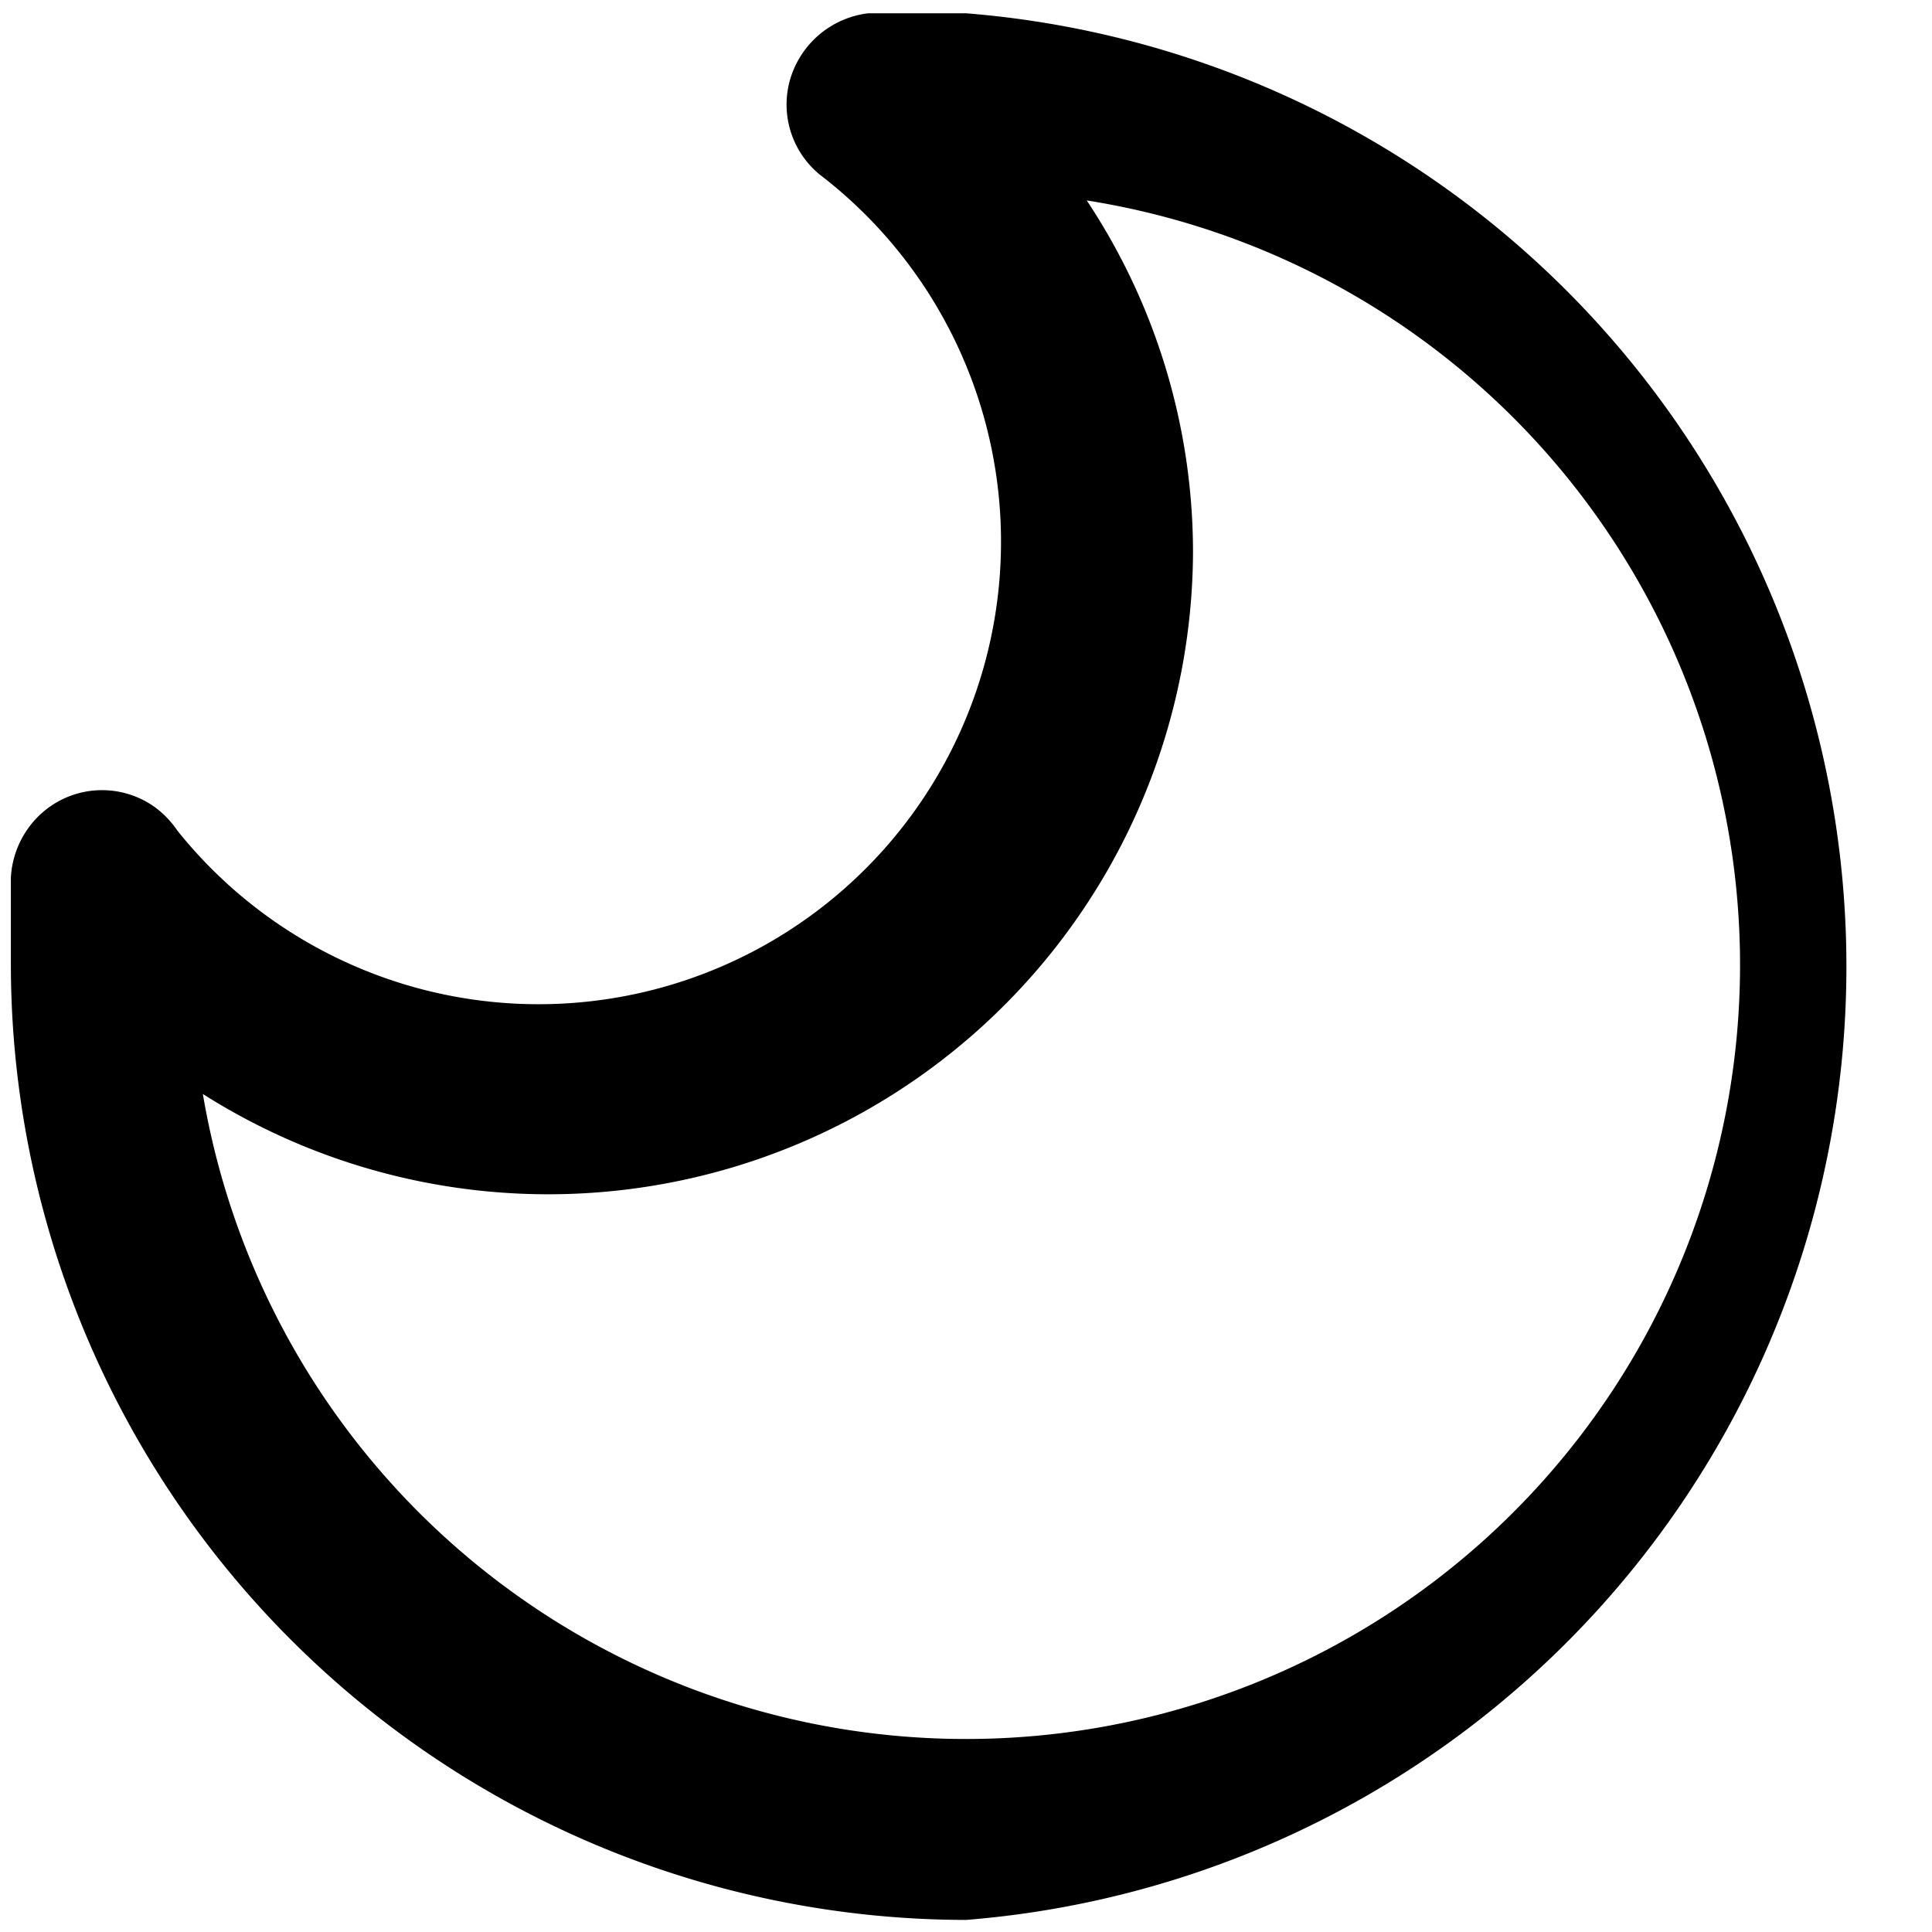 <svg xmlns="http://www.w3.org/2000/svg" viewBox="0 0 16 16">
  <title>beta</title>
  <path d="M8,15.9A7.92,7.92,0,0,1,.09,8c0-.24,0-.49,0-.73a.77.77,0,0,1,.31-.58.75.75,0,0,1,.89,0,.81.81,0,0,1,.18.19A3.83,3.83,0,1,0,6.82,1.47a.75.75,0,0,1-.28-.8A.77.77,0,0,1,7.19.11c.26,0,.53,0,.81,0A7.92,7.92,0,0,1,8,15.9ZM1.68,9.06A6.41,6.41,0,1,0,9,1.66a5.27,5.27,0,0,1,.88,2.92A5.34,5.34,0,0,1,1.68,9.06Z"/>
</svg>
